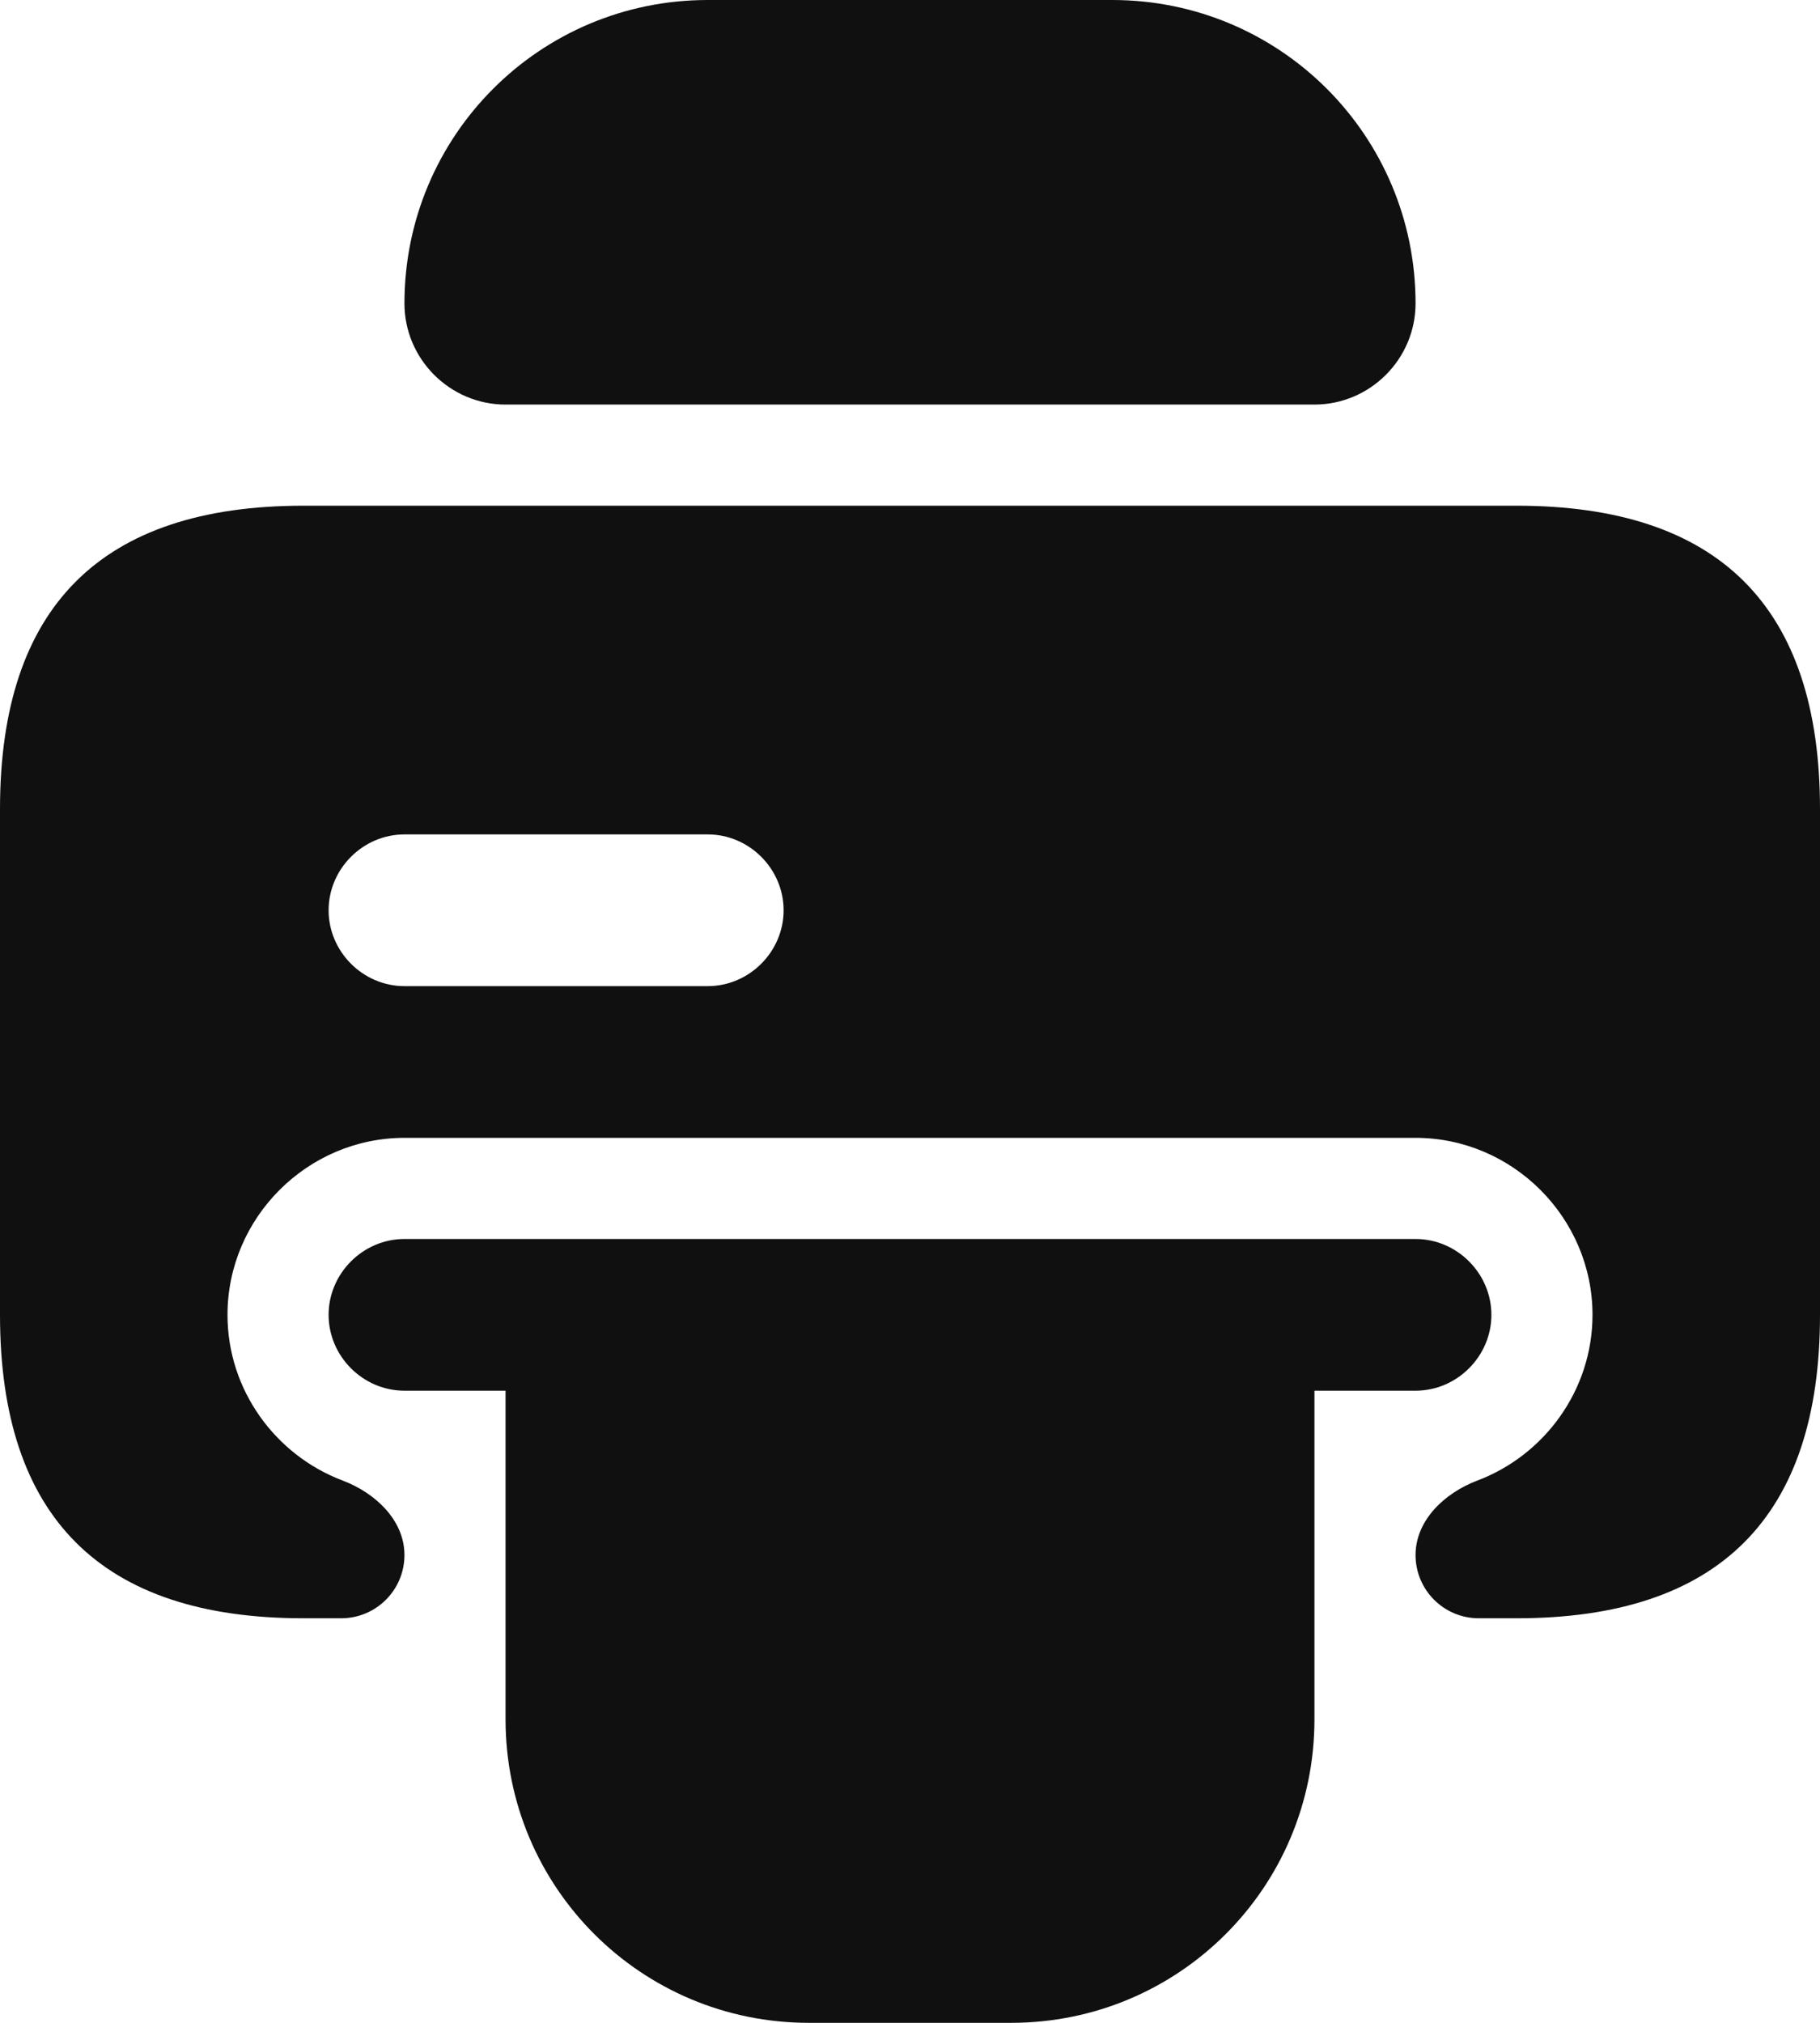<svg width="18" height="20" viewBox="0 0 18 20" fill="none" xmlns="http://www.w3.org/2000/svg">
<path d="M4 3C4 1.34 5.34 0 7 0H11C12.66 0 14 1.34 14 3C14 3.55 13.55 4 13 4H5C4.45 4 4 3.55 4 3Z" fill="#101010"/>
<path d="M14.75 13C14.75 13.41 14.41 13.75 14 13.75H13V17C13 18.66 11.66 20 10 20H8C6.34 20 5 18.66 5 17V13.75H4C3.59 13.75 3.25 13.41 3.25 13C3.25 12.59 3.59 12.25 4 12.25H14C14.41 12.25 14.75 12.59 14.75 13Z" fill="#101010"/>
<path d="M15 5H3C1 5 0 6 0 8V13C0 15 1 16 3 16H3.375C3.72 16 4 15.72 4 15.375C4 15.03 3.711 14.76 3.388 14.638C2.726 14.388 2.25 13.745 2.25 13C2.25 12.04 3.04 11.25 4 11.25H14C14.96 11.25 15.75 12.04 15.75 13C15.75 13.745 15.274 14.388 14.612 14.638C14.289 14.76 14 15.03 14 15.375C14 15.72 14.28 16 14.625 16H15C17 16 18 15 18 13V8C18 6 17 5 15 5ZM7 9.75H4C3.59 9.75 3.25 9.41 3.25 9C3.25 8.59 3.59 8.25 4 8.25H7C7.41 8.25 7.75 8.59 7.75 9C7.75 9.41 7.41 9.75 7 9.75Z" fill="#101010"/>
</svg>

